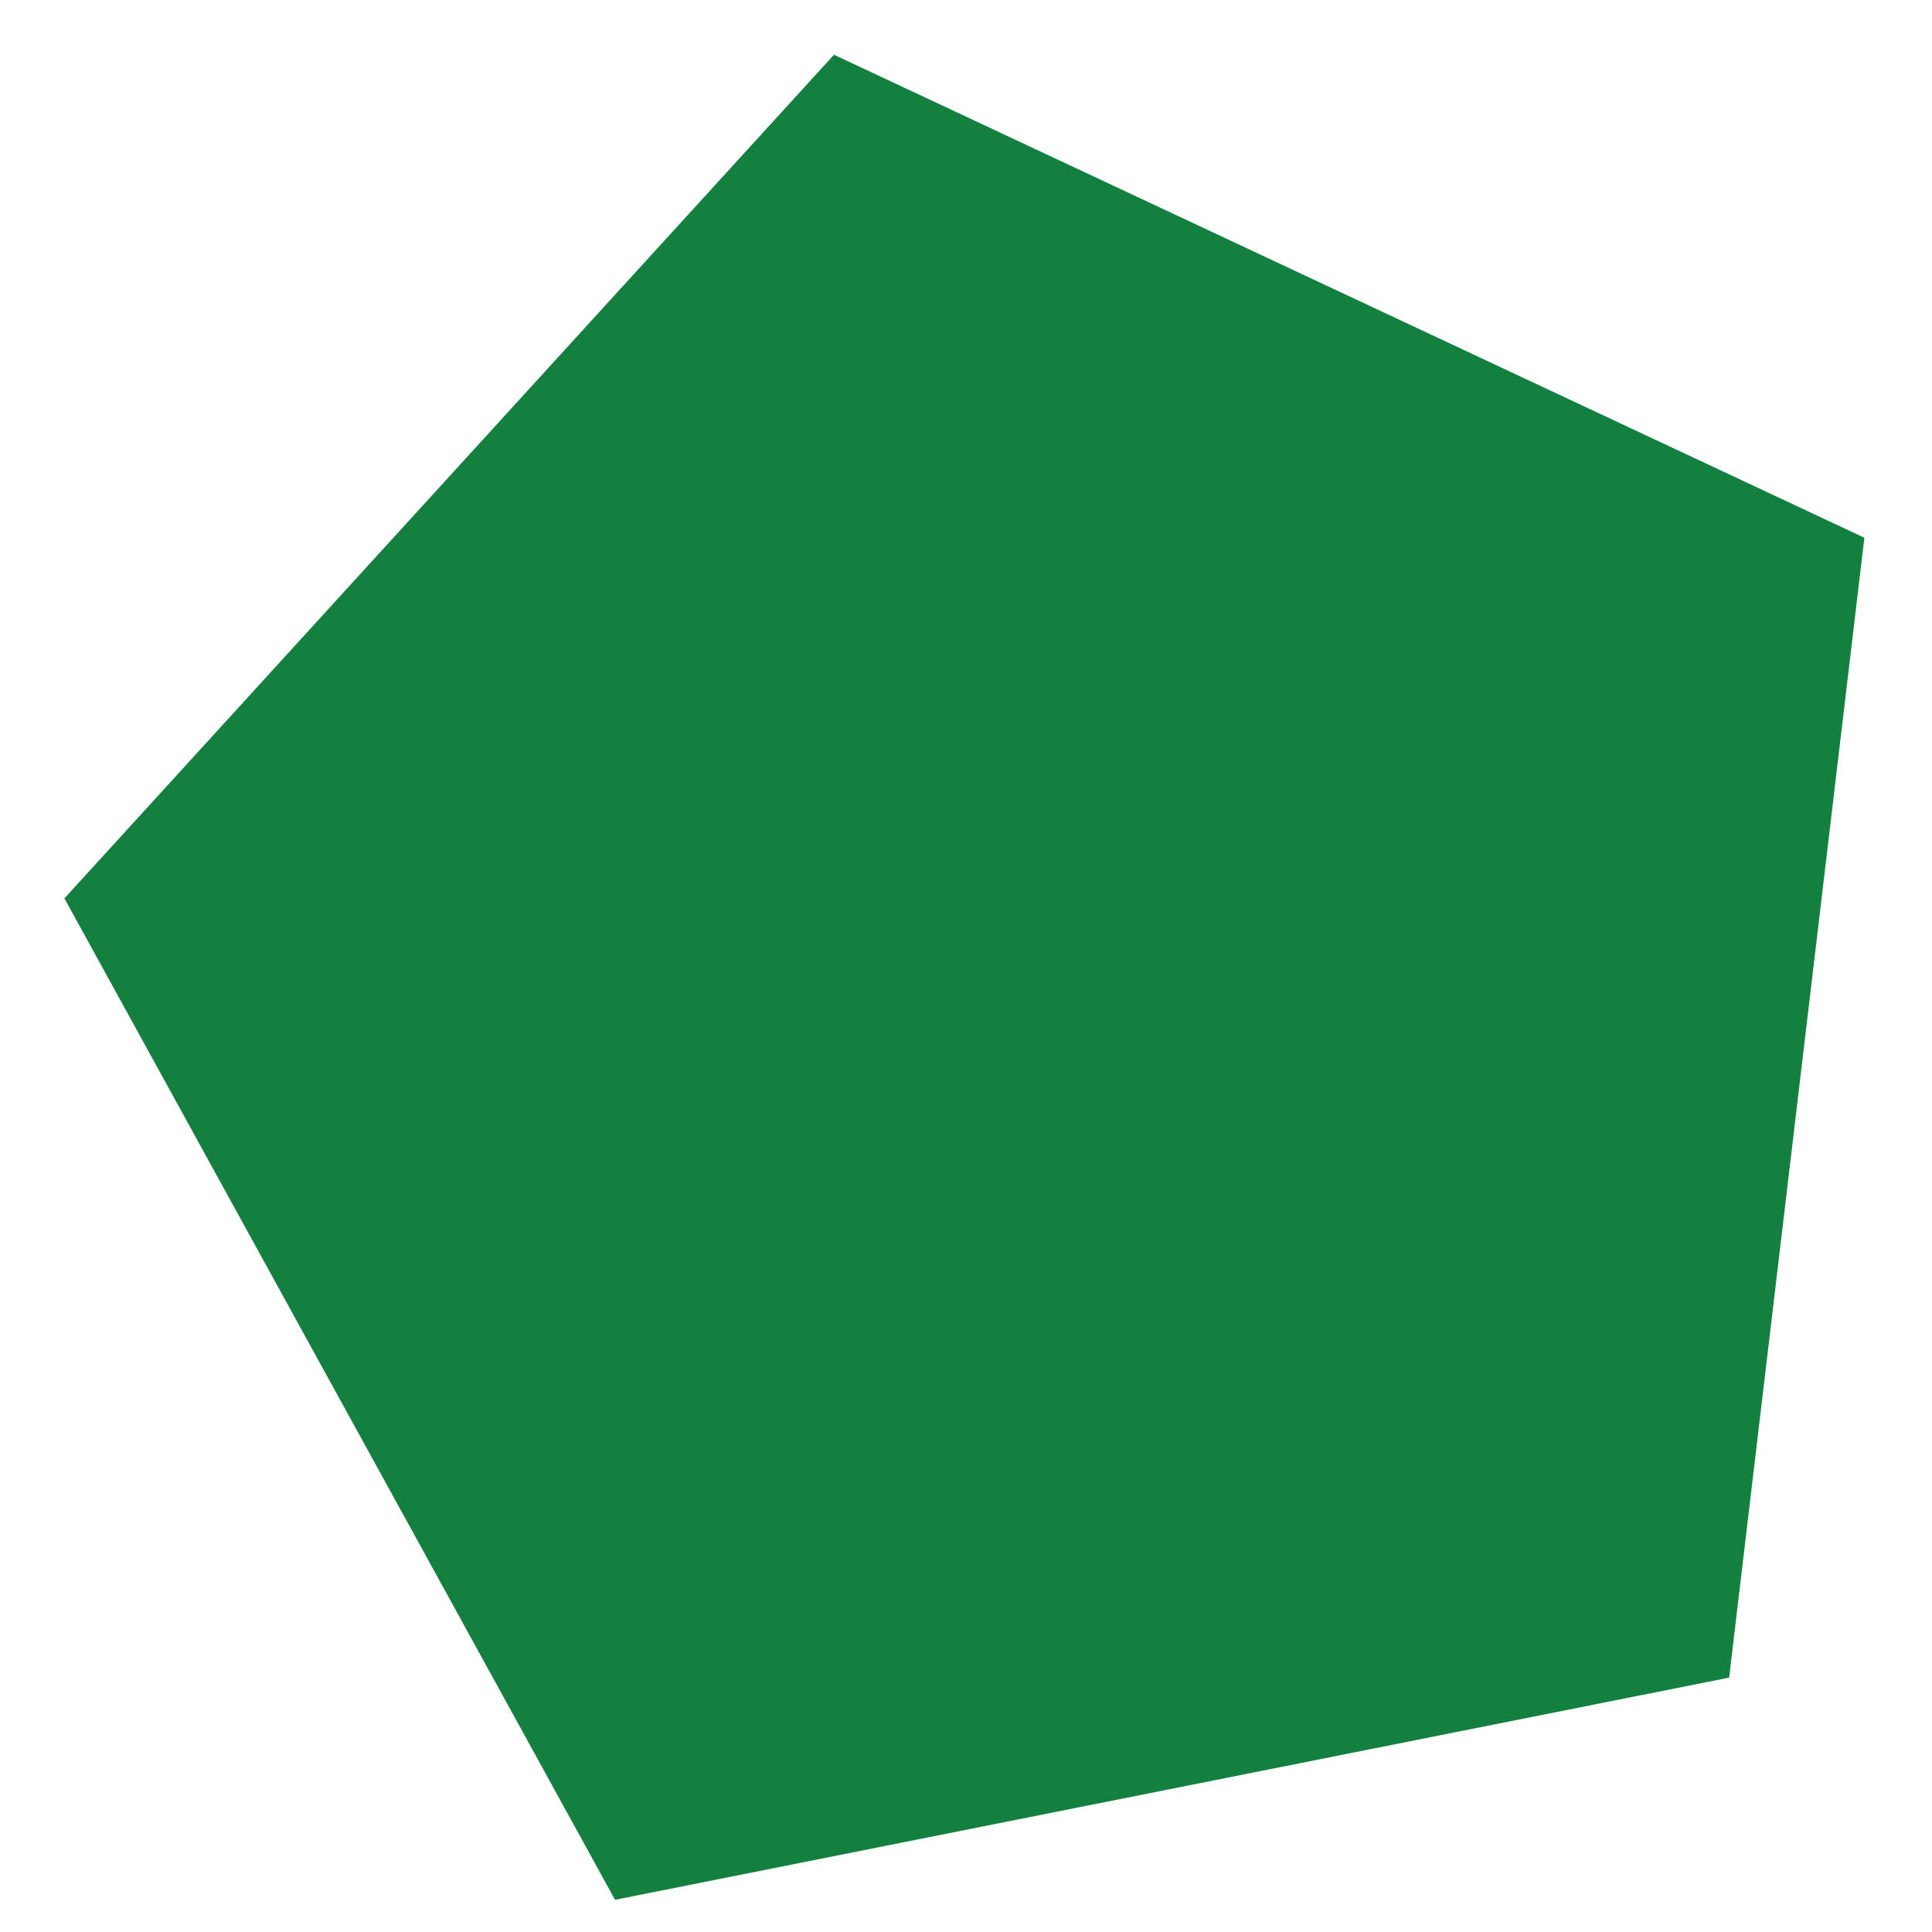<?xml version="1.0" encoding="utf-8"?>
<!-- Generator: Adobe Illustrator 19.2.0, SVG Export Plug-In . SVG Version: 6.00 Build 0)  -->
<svg version="1.1"
	 id="svg1" inkscape:version="0.40" sodipodi:docbase="/home/danny/work/flat/SVG/mono/scalable/actions" sodipodi:docname="14_polygon.svg" sodipodi:version="0.32" xmlns:cc="http://web.resource.org/cc/" xmlns:dc="http://purl.org/dc/elements/1.1/" xmlns:inkscape="http://www.inkscape.org/namespaces/inkscape" xmlns:ns1="http://sozi.baierouge.fr" xmlns:rdf="http://www.w3.org/1999/02/22-rdf-syntax-ns#" xmlns:sodipodi="http://sodipodi.sourceforge.net/DTD/sodipodi-0.dtd"
	 xmlns="http://www.w3.org/2000/svg" xmlns:xlink="http://www.w3.org/1999/xlink" x="0px" y="0px" viewBox="0 0 60 60"
	 style="enable-background:new 0 0 60 60;" xml:space="preserve">
<style type="text/css">
	.st0{fill:#148040;}
</style>
<sodipodi:namedview  bordercolor="#666666" borderopacity="1.0" id="base" inkscape:current-layer="svg1" inkscape:cx="40.219615" inkscape:cy="14.413967" inkscape:pageopacity="0.0" inkscape:pageshadow="2" inkscape:window-height="698" inkscape:window-width="1024" inkscape:window-x="0" inkscape:window-y="0" inkscape:zoom="7.0159765" pagecolor="#ffffff">
	</sodipodi:namedview>
<path id="polygon834" class="st0" d="M53.7,52.1L19.1,59L2,27.9L25.9,1.7l32,15L53.7,52.1z"/>
</svg>
